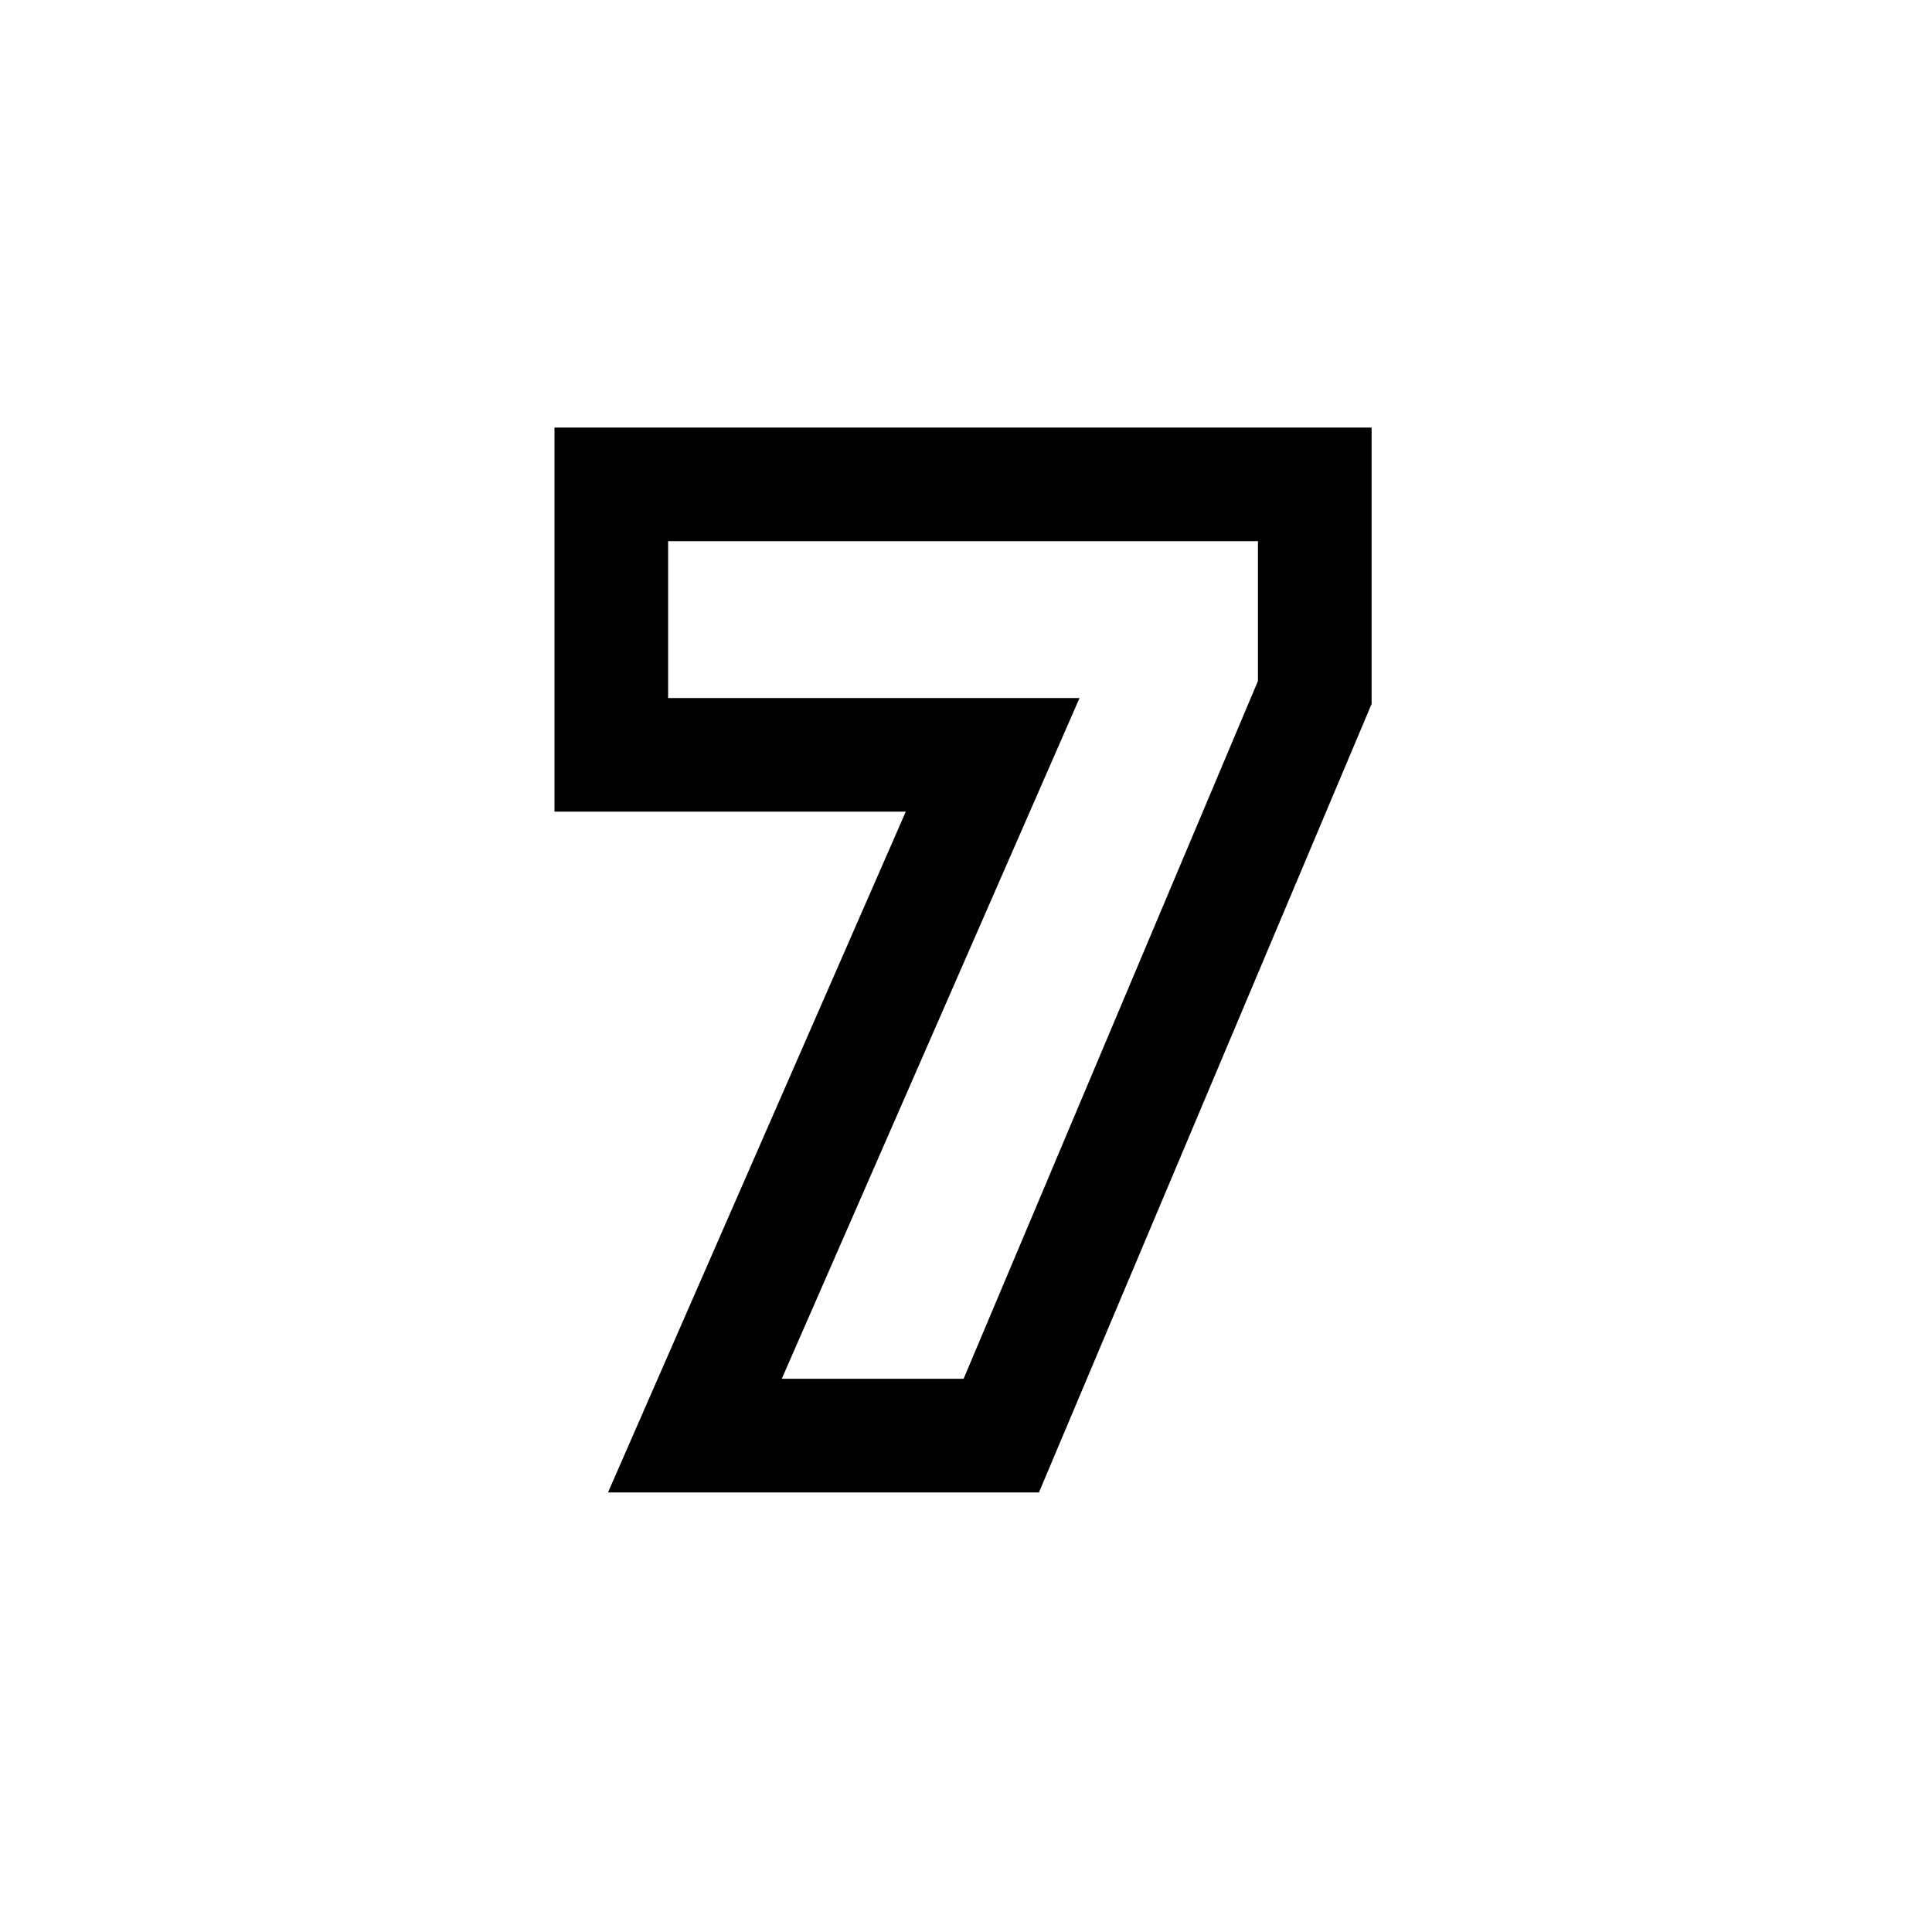 <svg width="17" height="17" viewBox="0 0 17 17" fill="none" xmlns="http://www.w3.org/2000/svg">
<path fill-rule="evenodd" clip-rule="evenodd" d="M11.069 5.992L8.479 12.132H6.879L9.499 6.142H5.879V4.762H11.069V5.992ZM7.97 7.142L5.35 13.132H9.142L12.069 6.194V3.762H4.879V7.142H7.97Z" fill="black"/>
</svg>
